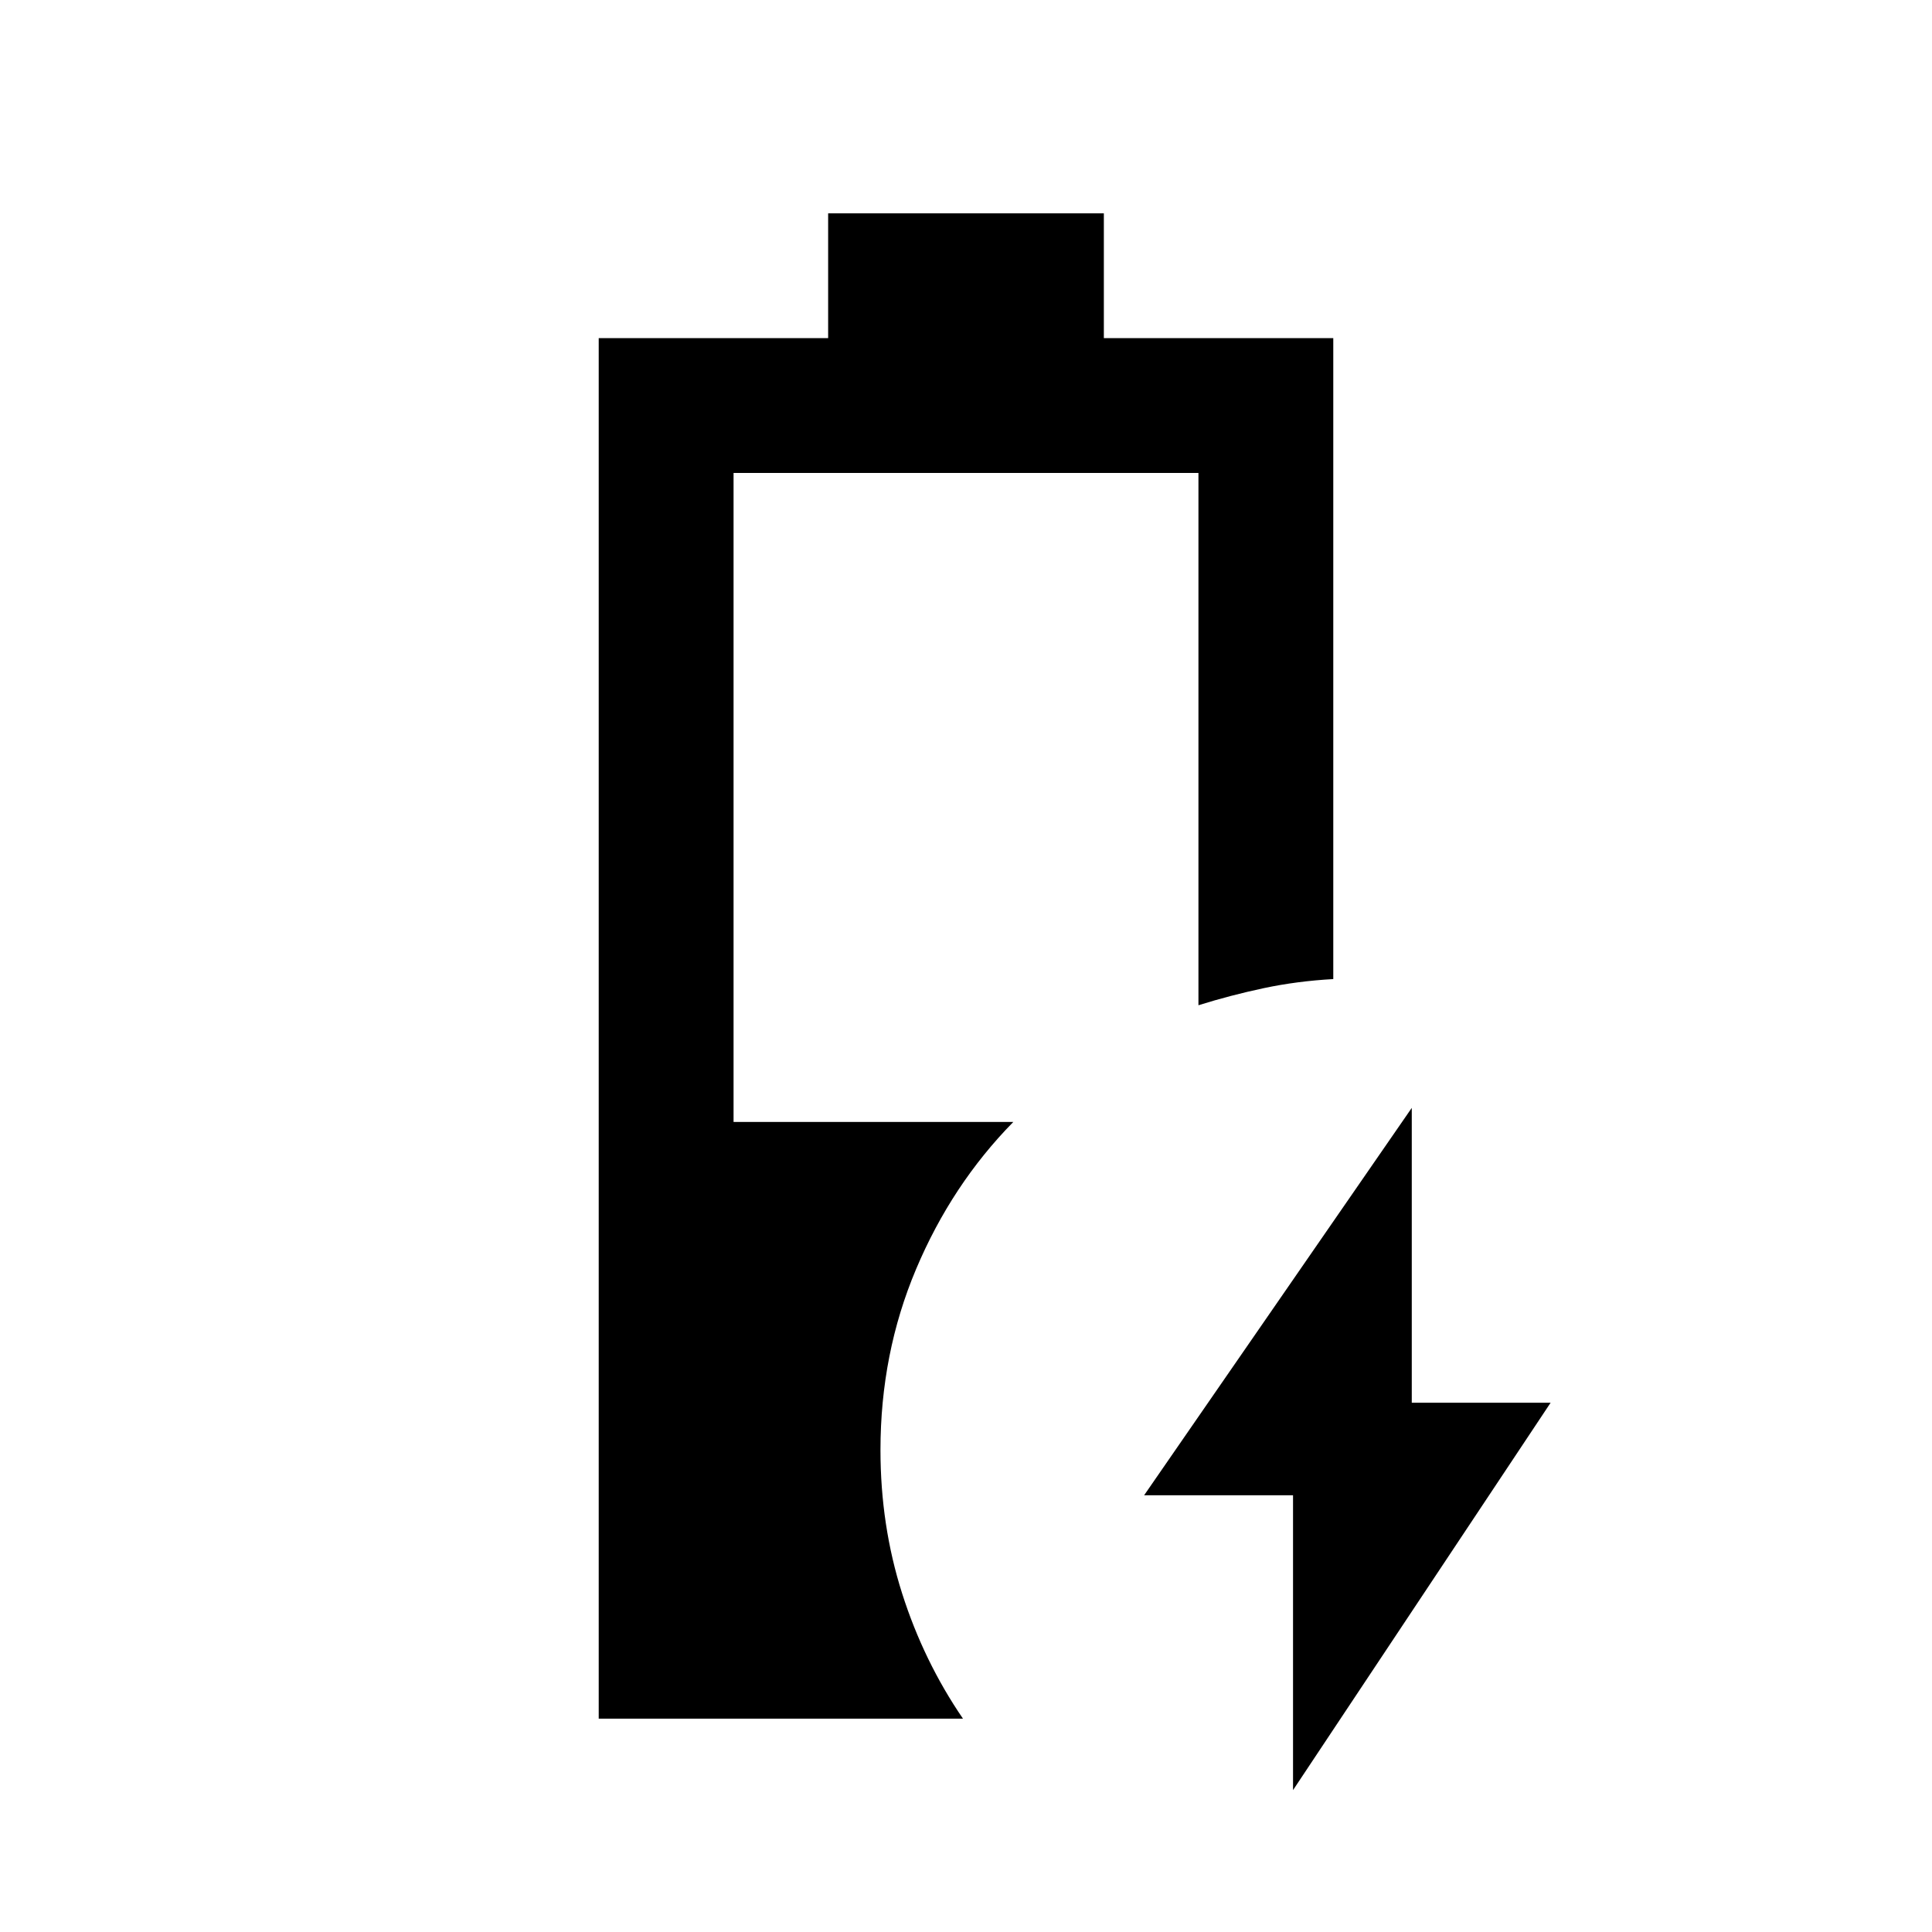 <svg xmlns="http://www.w3.org/2000/svg" height="20" viewBox="0 -960 960 960" width="20"><path d="M642.5-70.5V-217h-74l133-192.5V-263h69l-128 192.5Zm-345-35.5v-686h114v-62h137v62h114v318.5q-18 1-34.5 4.5t-32.5 8.5V-725h-231v322.5h139q-30.6 31.15-48.3 73.11-17.7 41.95-17.7 89.89 0 37.47 10.75 71.23Q459-134.5 478.5-106h-181Z"/></svg>